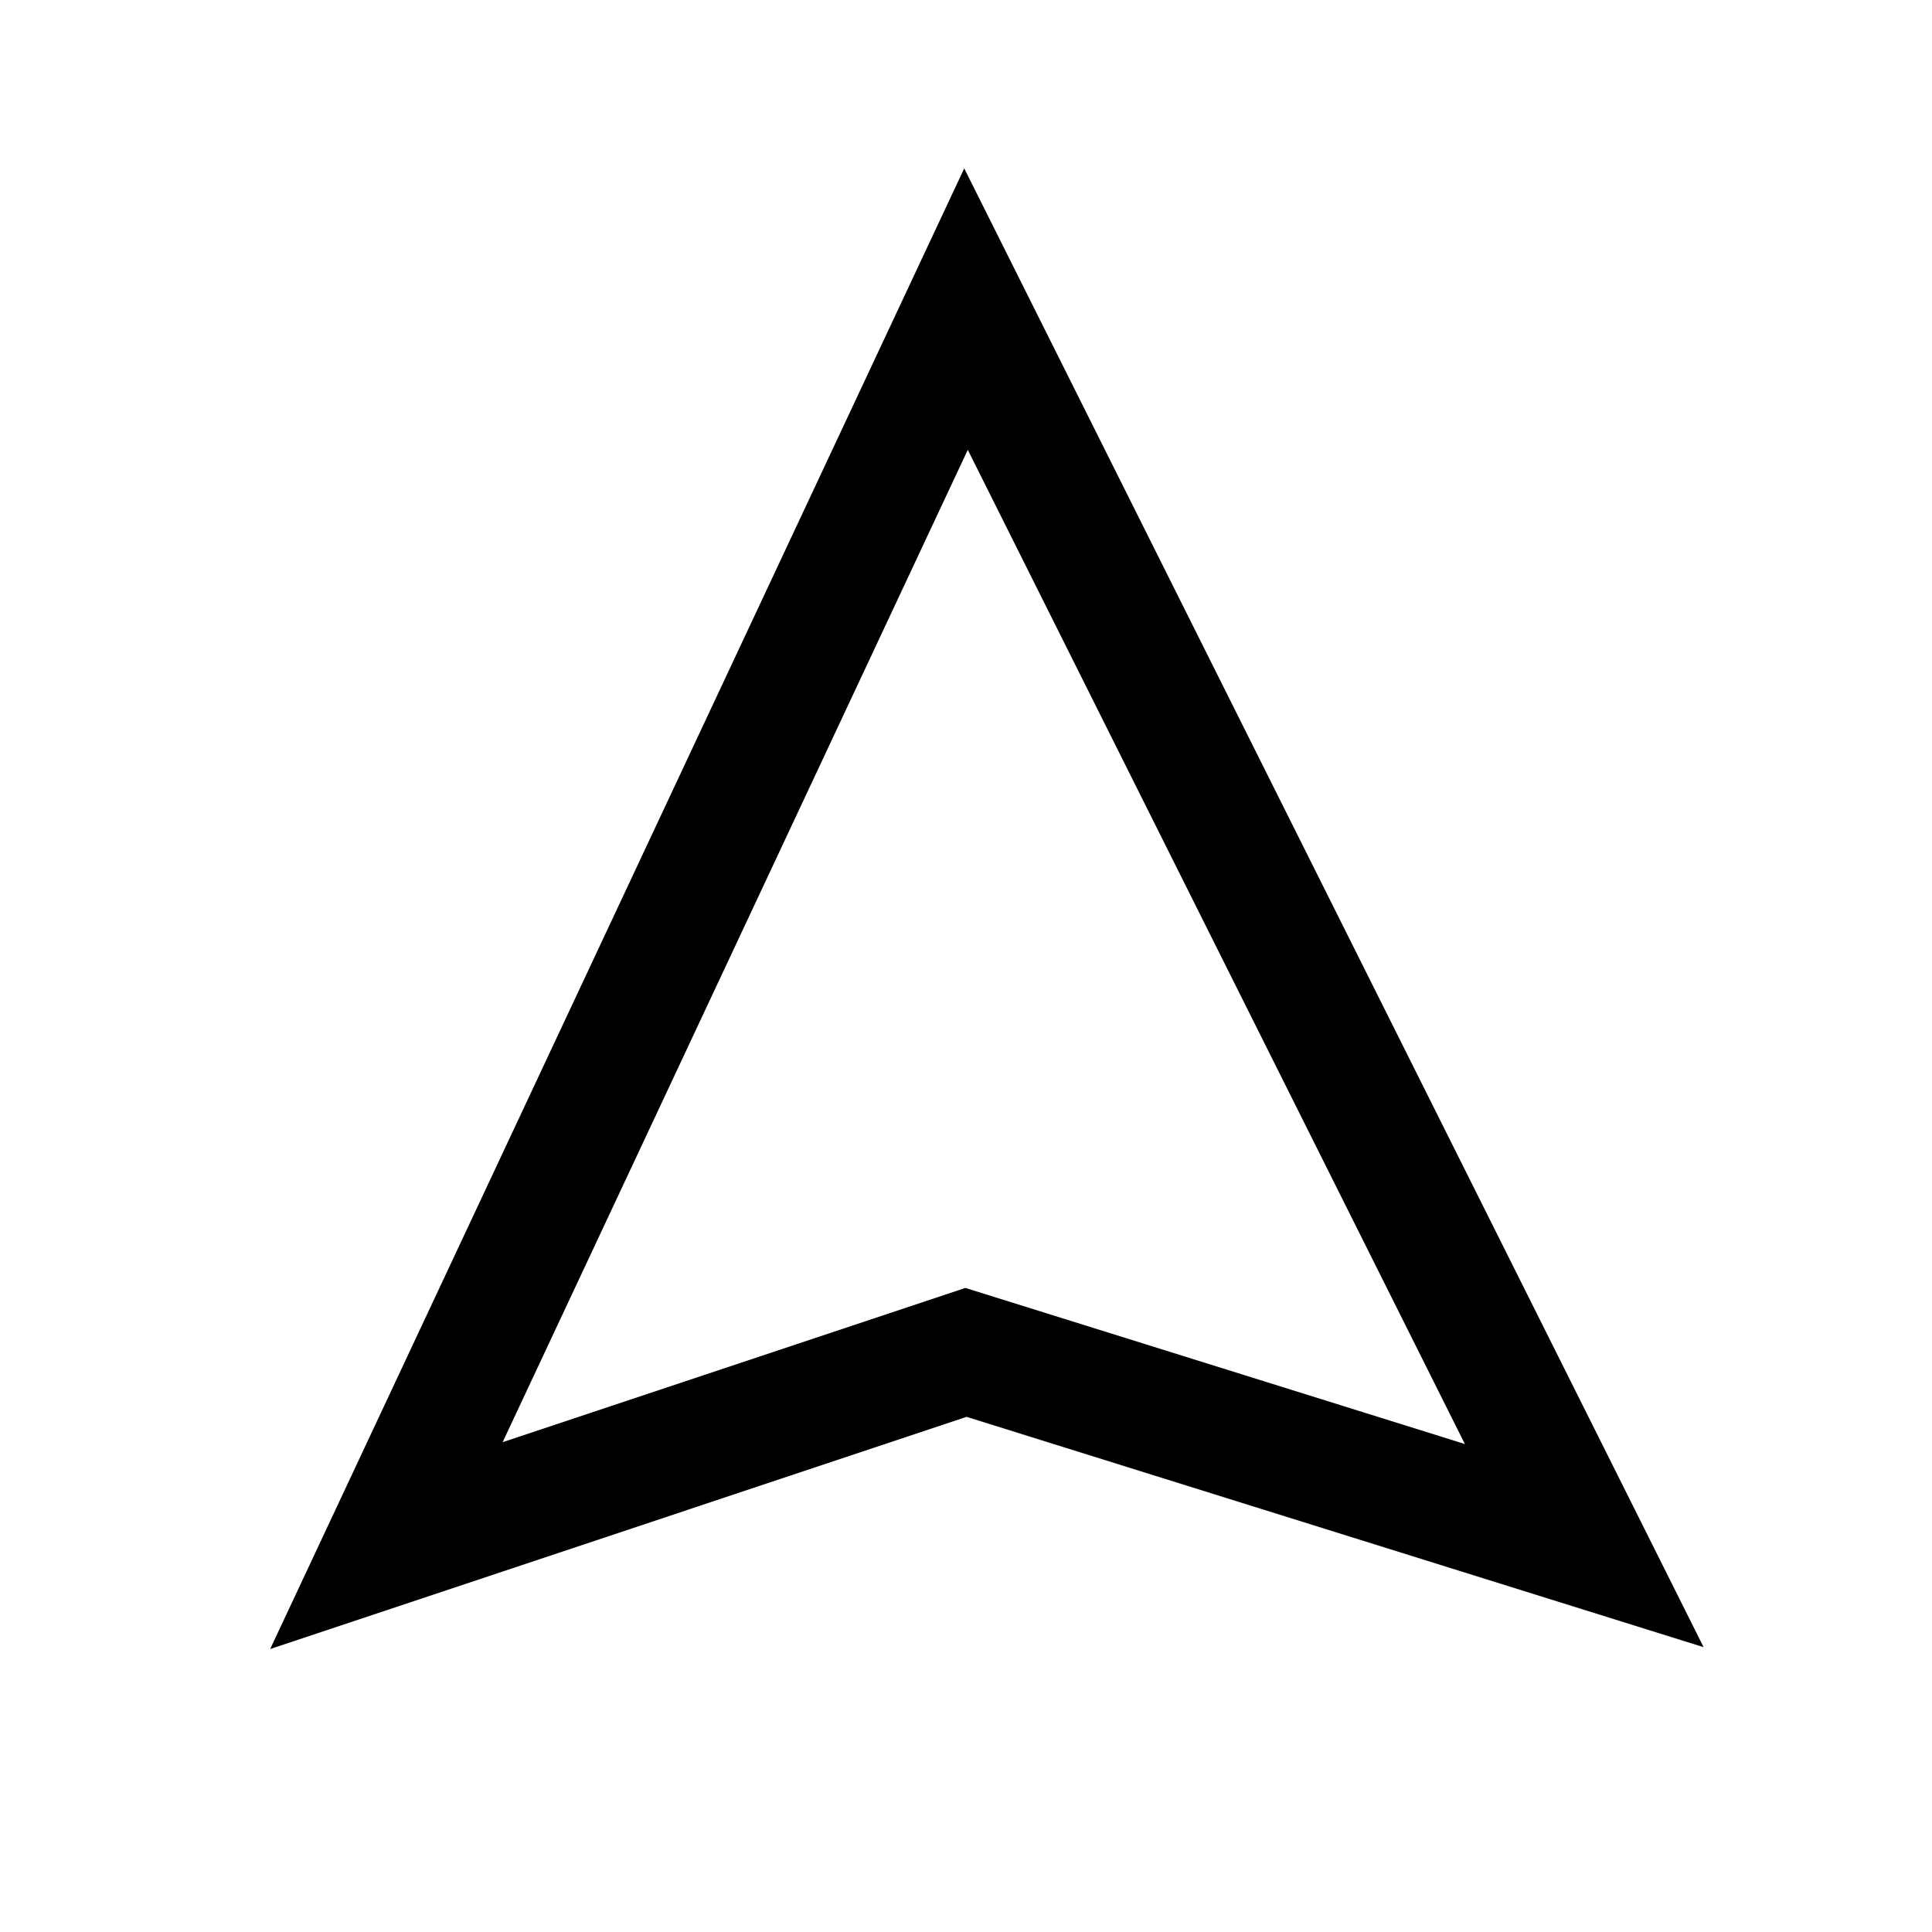 <?xml version="1.0" encoding="UTF-8" standalone="no"?>
<!-- Generator: Adobe Illustrator 26.0.1, SVG Export Plug-In . SVG Version: 6.00 Build 0)  -->

<svg
   xmlns:dc="http://purl.org/dc/elements/1.1/"
   xmlns:cc="http://creativecommons.org/ns#"
   xmlns:rdf="http://www.w3.org/1999/02/22-rdf-syntax-ns#"
   xmlns:svg="http://www.w3.org/2000/svg"
   xmlns="http://www.w3.org/2000/svg"
   xmlns:sodipodi="http://sodipodi.sourceforge.net/DTD/sodipodi-0.dtd"
   xmlns:inkscape="http://www.inkscape.org/namespaces/inkscape"
   version="1.1"
   id="Layer_1"
   x="0px"
   y="0px"
   viewBox="0 0 188.976 188.976"
   xml:space="preserve"
   sodipodi:docname="icon_controls_centermap_me.svg"
   width="50mm"
   height="50mm"
   inkscape:version="0.92.5 (2060ec1f9f, 2020-04-08)"><defs
   id="defs8" /><sodipodi:namedview
   pagecolor="#ffffff"
   bordercolor="#666666"
   borderopacity="1"
   objecttolerance="10"
   gridtolerance="10"
   guidetolerance="10"
   inkscape:pageopacity="0"
   inkscape:pageshadow="2"
   inkscape:window-width="2270"
   inkscape:window-height="1453"
   id="namedview6"
   showgrid="true"
   units="mm"
   inkscape:zoom="4.908153"
   inkscape:cx="94.577156"
   inkscape:cy="94.5522"
   inkscape:window-x="554"
   inkscape:window-y="425"
   inkscape:window-maximized="0"
   inkscape:current-layer="Layer_1"><inkscape:grid
     type="xygrid"
     id="grid4520" /></sodipodi:namedview>
<style
   type="text/css"
   id="style2">
	.st0{fill:none;stroke:#000000;}
</style>

<path
   style="fill:none;stroke:#000000;stroke-width:12;stroke-linecap:butt;stroke-linejoin:miter;stroke-miterlimit:12;stroke-dasharray:none;stroke-opacity:1;paint-order:normal"
   d="M 154.961,151.181 94.488,132.283 37.795,151.181 94.488,30.236 Z"
   id="path4522"
   inkscape:connector-curvature="0"
   sodipodi:nodetypes="ccccc" /></svg>